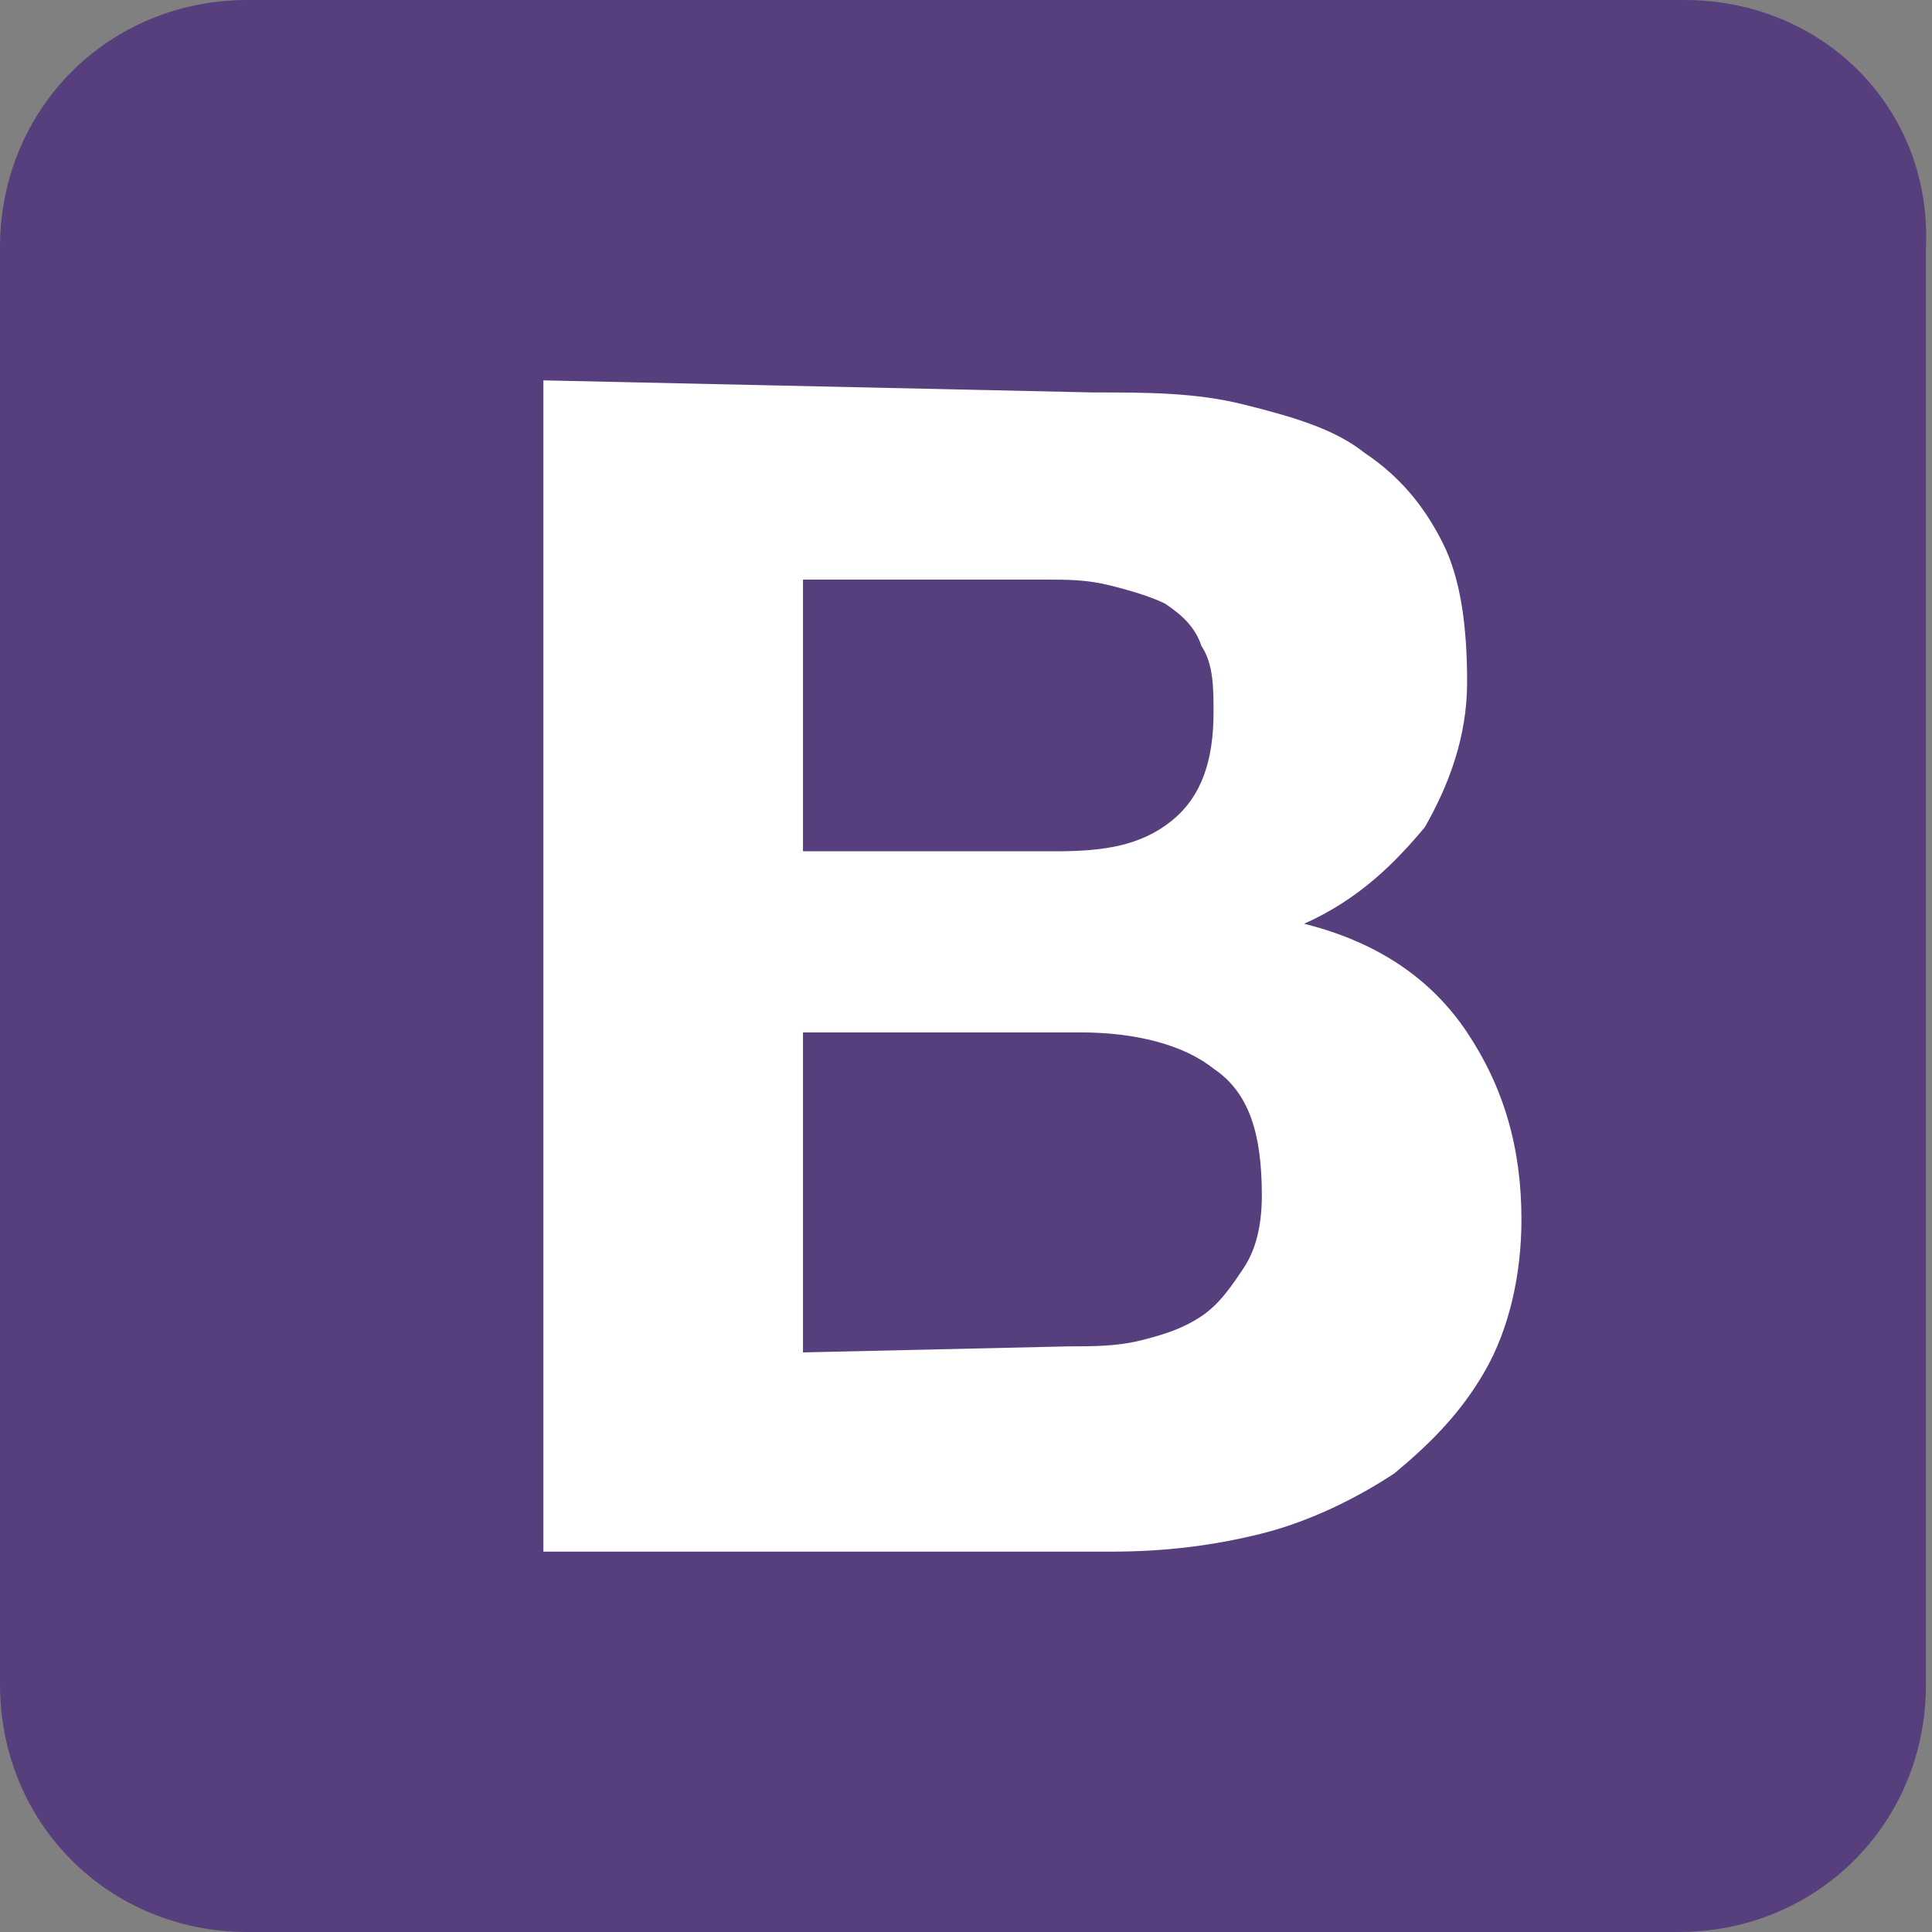 <?xml version="1.0" encoding="utf-8"?>
<!-- Generator: Adobe Illustrator 19.0.0, SVG Export Plug-In . SVG Version: 6.00 Build 0)  -->
<svg version="1.1" id="Layer_1" xmlns="http://www.w3.org/2000/svg" xmlns:xlink="http://www.w3.org/1999/xlink" x="0px" y="0px"
	 viewBox="0 0 32 32" style="enable-background:new 0 0 32 32;" xml:space="preserve">
<rect x="0" y="0" width="32" height="32" fill="#808080" stroke="none"/>
<style type="text/css">
	.st0{fill:#573E7D;}
	.st1{fill:#FFFFFF;}
</style>
<g id="XMLID_6_">
	<path id="XMLID_4_" class="st0" d="M0,27.9C0,30.2,1.8,32,4.1,32h23.7c2.3,0,4.1-1.8,4.1-4.1V4.1C32,1.8,30.2,0,27.9,0H4.1
		C1.8,0,0,1.8,0,4.1V27.9z"/>
	<path id="XMLID_7_" class="st1" d="M13.3,14.2V9.6h4c0.4,0,0.7,0,1.1,0.1c0.4,0.1,0.7,0.2,0.9,0.3c0.3,0.2,0.5,0.4,0.6,0.7
		c0.2,0.3,0.2,0.7,0.2,1.1c0,0.8-0.2,1.4-0.7,1.8c-0.5,0.4-1.1,0.5-1.9,0.5H13.3L13.3,14.2z M9,6.3v19.4h9.4c0.9,0,1.7-0.1,2.5-0.3
		c0.8-0.2,1.6-0.6,2.2-1c0.6-0.5,1.1-1,1.5-1.7c0.4-0.7,0.6-1.6,0.6-2.5c0-1.2-0.3-2.2-0.9-3.1c-0.6-0.9-1.5-1.5-2.7-1.8
		c0.9-0.4,1.5-1,2-1.6c0.4-0.7,0.7-1.5,0.7-2.4c0-0.9-0.1-1.7-0.4-2.3c-0.3-0.6-0.7-1.1-1.3-1.5c-0.5-0.4-1.2-0.6-2-0.8
		c-0.8-0.2-1.6-0.2-2.5-0.2L9,6.3L9,6.3z M13.3,22.4v-5.3h4.6c0.9,0,1.7,0.2,2.2,0.6c0.6,0.4,0.8,1.1,0.8,2.1c0,0.5-0.1,0.9-0.3,1.2
		c-0.2,0.3-0.4,0.6-0.7,0.8c-0.3,0.2-0.6,0.3-1,0.4c-0.4,0.1-0.8,0.1-1.2,0.1L13.3,22.4L13.3,22.4z"/>
</g>
</svg>
